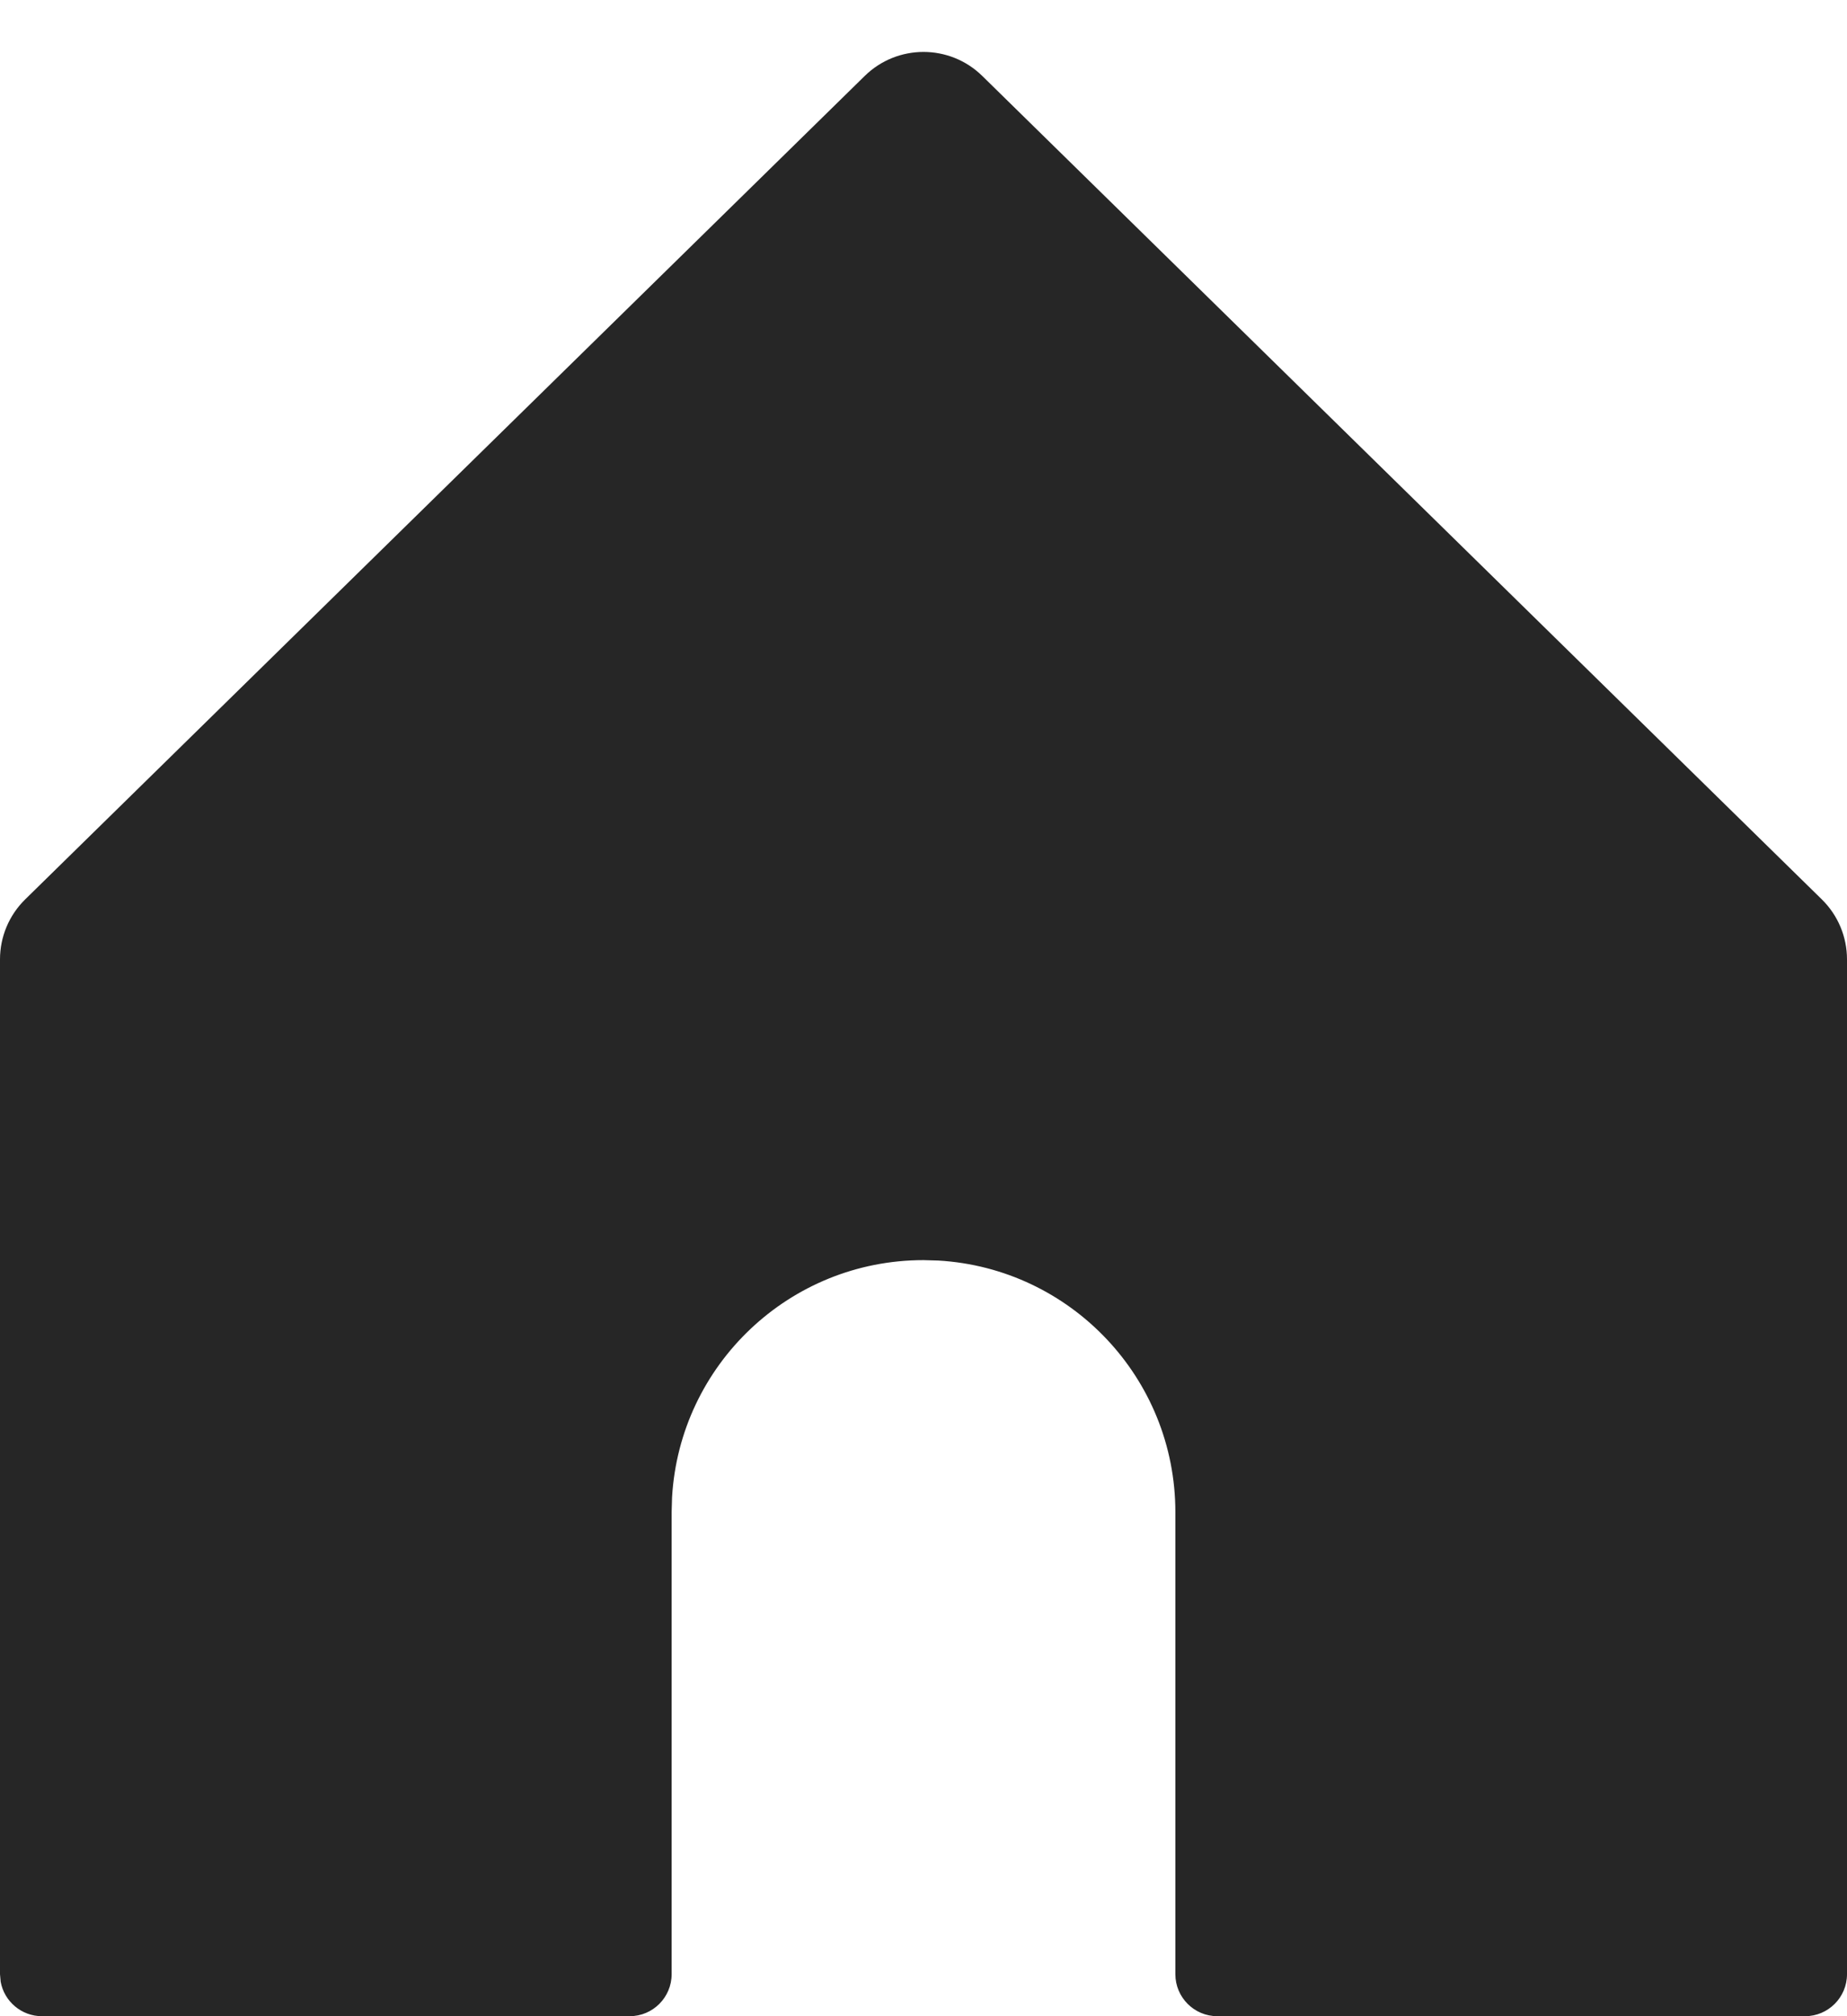 <svg width="22" height="24" viewBox="0 0 22 24" fill="none" xmlns="http://www.w3.org/2000/svg">
<path fill-rule="evenodd" clip-rule="evenodd" d="M11.7 0.904L21.7 10.706C21.892 10.894 22 11.151 22 11.42V23.5C22 23.776 21.776 24 21.5 24H14.5C14.224 24 14 23.776 14 23.5V18C14 16.402 12.751 15.096 11.176 15.005L11 15C9.402 15 8.096 16.249 8.005 17.824L8 18V23.5C8 23.776 7.776 24 7.5 24L0.5 24C0.255 24 0.05 23.823 0.008 23.59L0 23.5V11.42C0 11.151 0.108 10.894 0.3 10.706L10.3 0.904C10.689 0.523 11.311 0.523 11.7 0.904Z" fill="#262626"/>
</svg>
